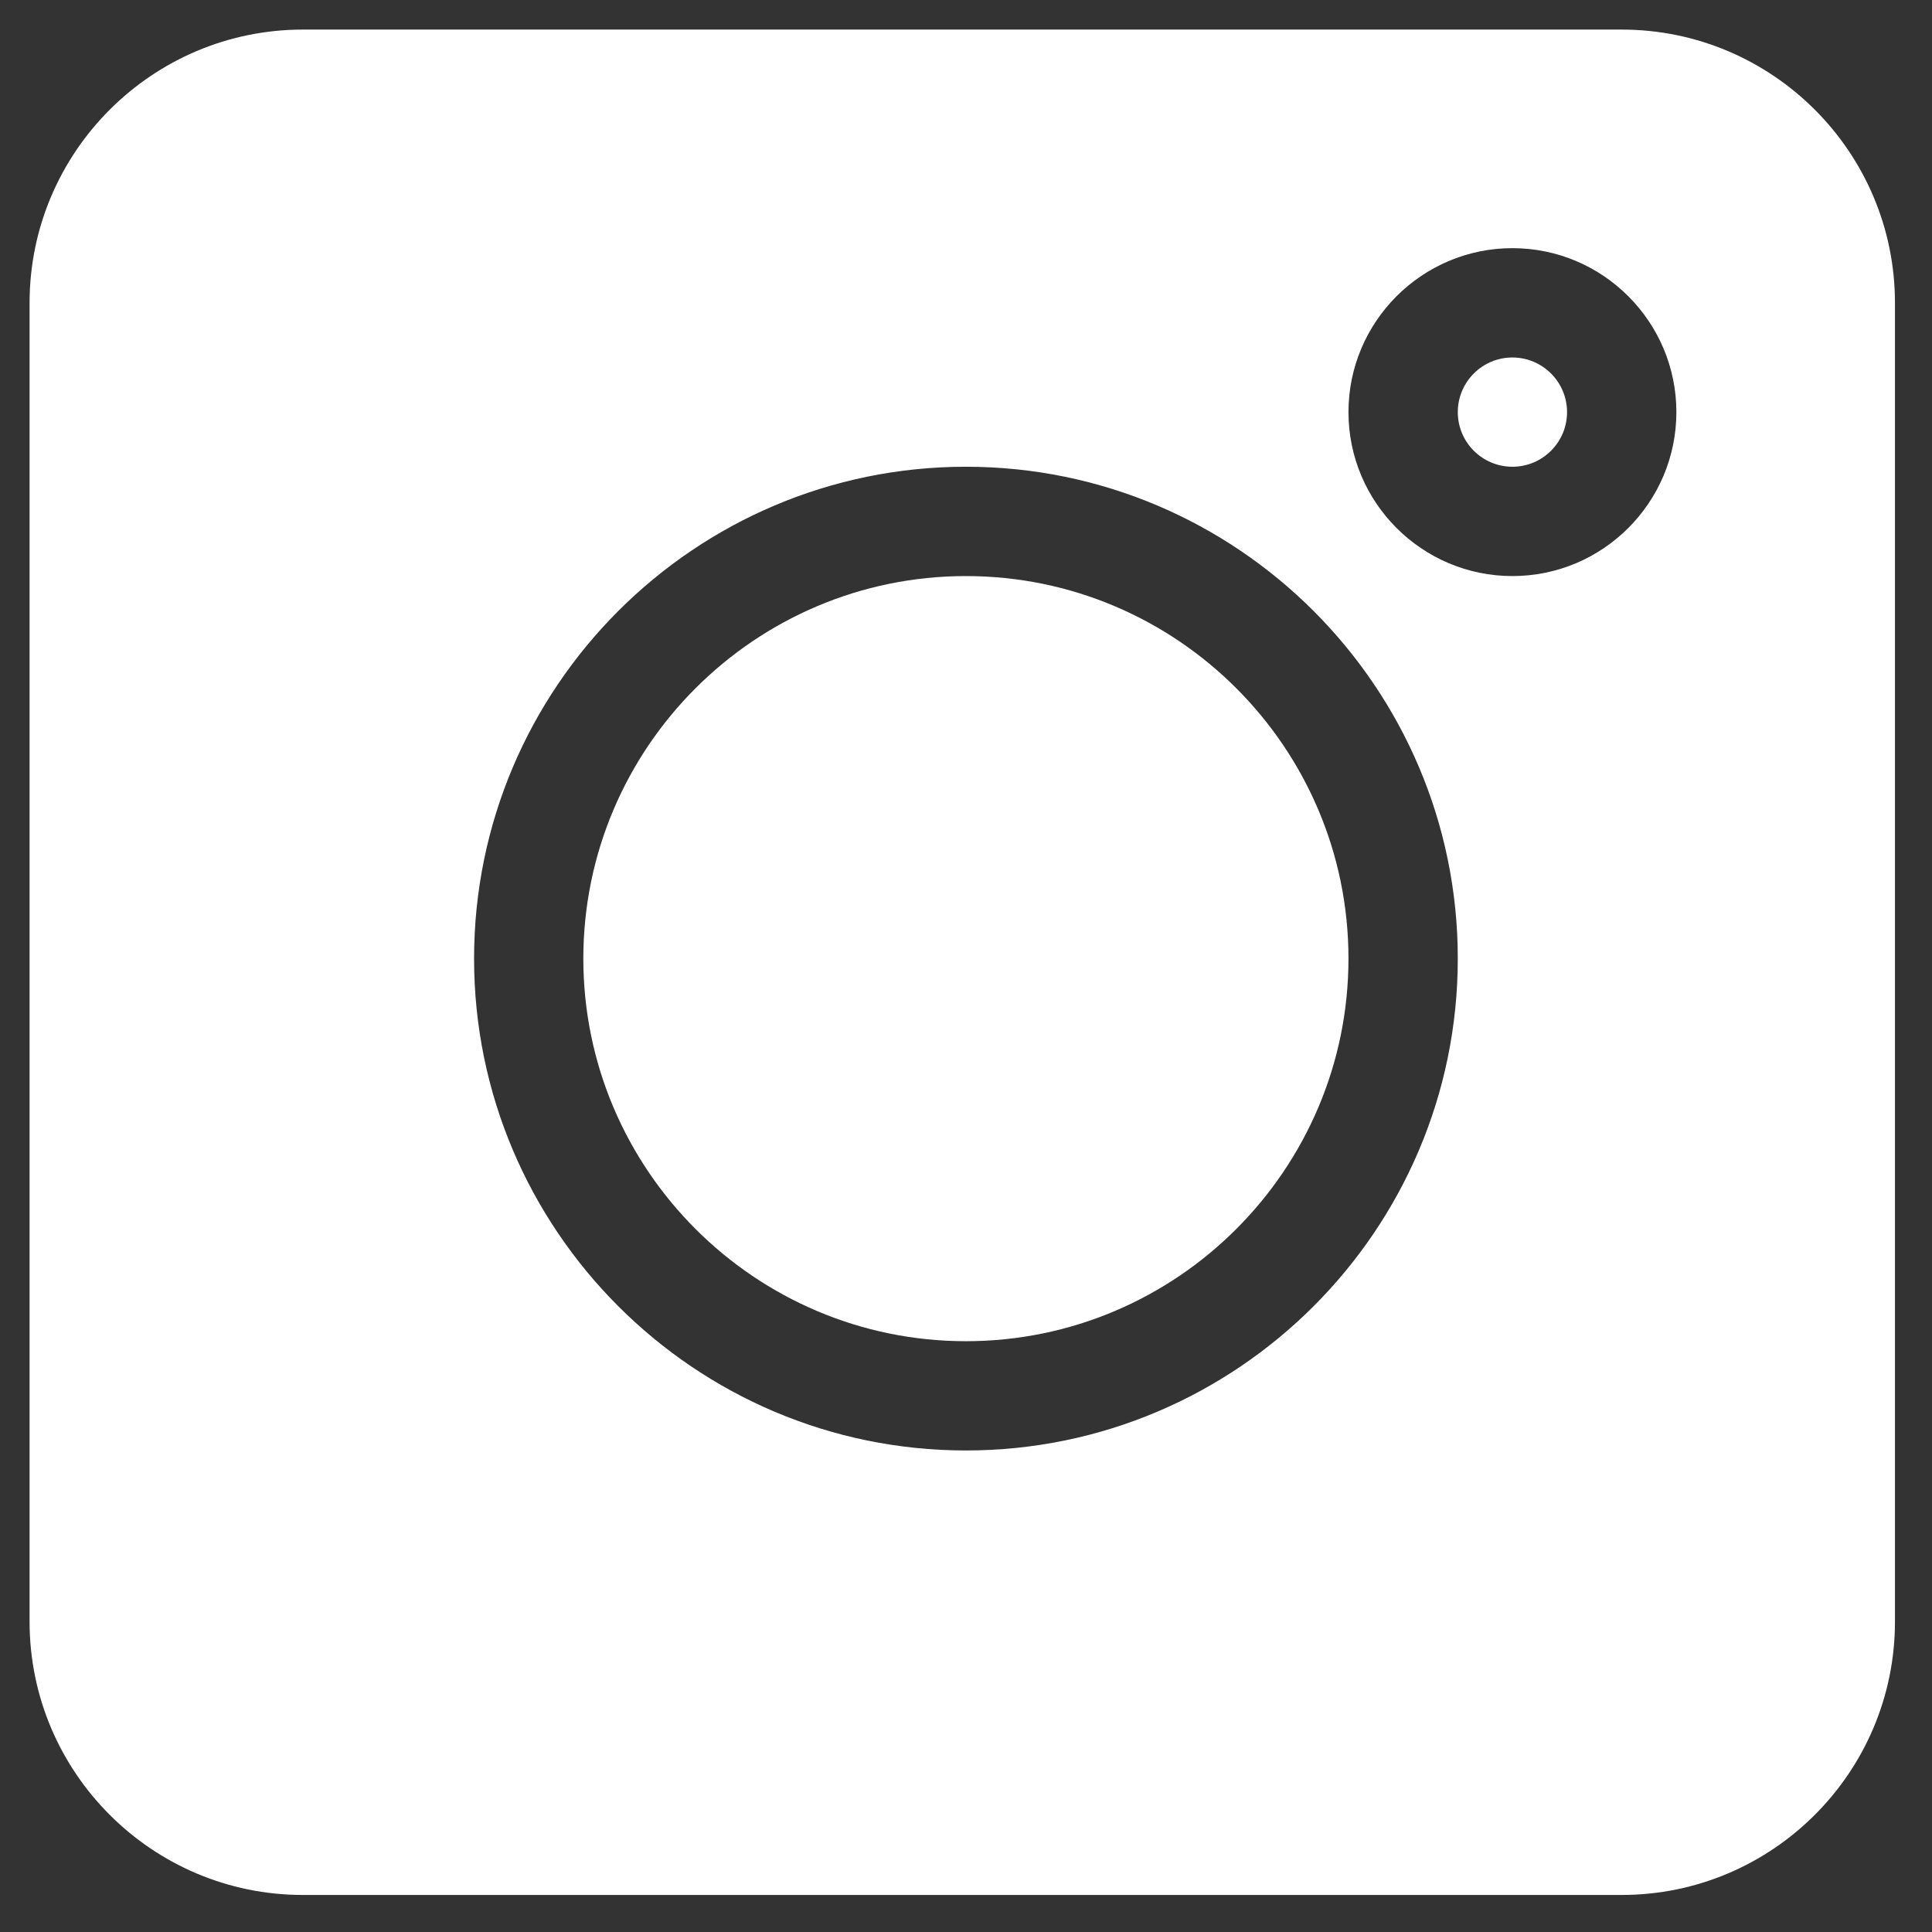 <?xml version="1.0" encoding="UTF-8"?>
<svg width="29px" height="29px" viewBox="0 0 29 29" version="1.1" xmlns="http://www.w3.org/2000/svg" xmlns:xlink="http://www.w3.org/1999/xlink">
    <rect x="0" y="0" width="29" height="29" fill="#333333" stroke="none"/>
    <!-- Generator: Sketch 43.1 (39012) - http://www.bohemiancoding.com/sketch -->
    <title>Group 4</title>
    <desc>Created with Sketch.</desc>
    <defs></defs>
    <g id="Page-1" stroke="none" stroke-width="1" fill="none" fill-rule="evenodd">
        <g id="Контакты-Copy" transform="translate(-20, -20)" fill-rule="nonzero" fill="#FFFFFF">
            <g id="Group-4" transform="translate(20, 20)">
                <g id="IG" transform="translate(0.444, 0.444)">
                    <path d="M23.898,0 L4.102,0 C1.84,0 0,1.84 0,4.102 L0,23.898 C0,26.16 1.84,28 4.102,28 L23.898,28 C26.16,28 28,26.16 28,23.898 L28,4.102 C28,1.84 26.16,0 23.898,0 Z M14.055,21.328 C9.984,21.328 6.672,18.016 6.672,13.945 C6.672,9.874 9.984,6.562 14.055,6.562 C18.126,6.562 21.438,9.874 21.438,13.945 C21.438,18.016 18.126,21.328 14.055,21.328 Z M22.258,8.203 C20.901,8.203 19.797,7.099 19.797,5.742 C19.797,4.385 20.901,3.281 22.258,3.281 C23.615,3.281 24.719,4.385 24.719,5.742 C24.719,7.099 23.615,8.203 22.258,8.203 Z" id="Shape"></path>
                    <path d="M22.258,4.922 C21.805,4.922 21.438,5.29 21.438,5.742 C21.438,6.195 21.805,6.562 22.258,6.562 C22.71,6.562 23.078,6.195 23.078,5.742 C23.078,5.29 22.71,4.922 22.258,4.922 Z" id="Shape"></path>
                    <path d="M14.055,8.203 C10.889,8.203 8.312,10.779 8.312,13.945 C8.312,17.111 10.889,19.688 14.055,19.688 C17.221,19.688 19.797,17.111 19.797,13.945 C19.797,10.779 17.221,8.203 14.055,8.203 Z" id="Shape"></path>
                </g>
            </g>
        </g>
    </g>
</svg>